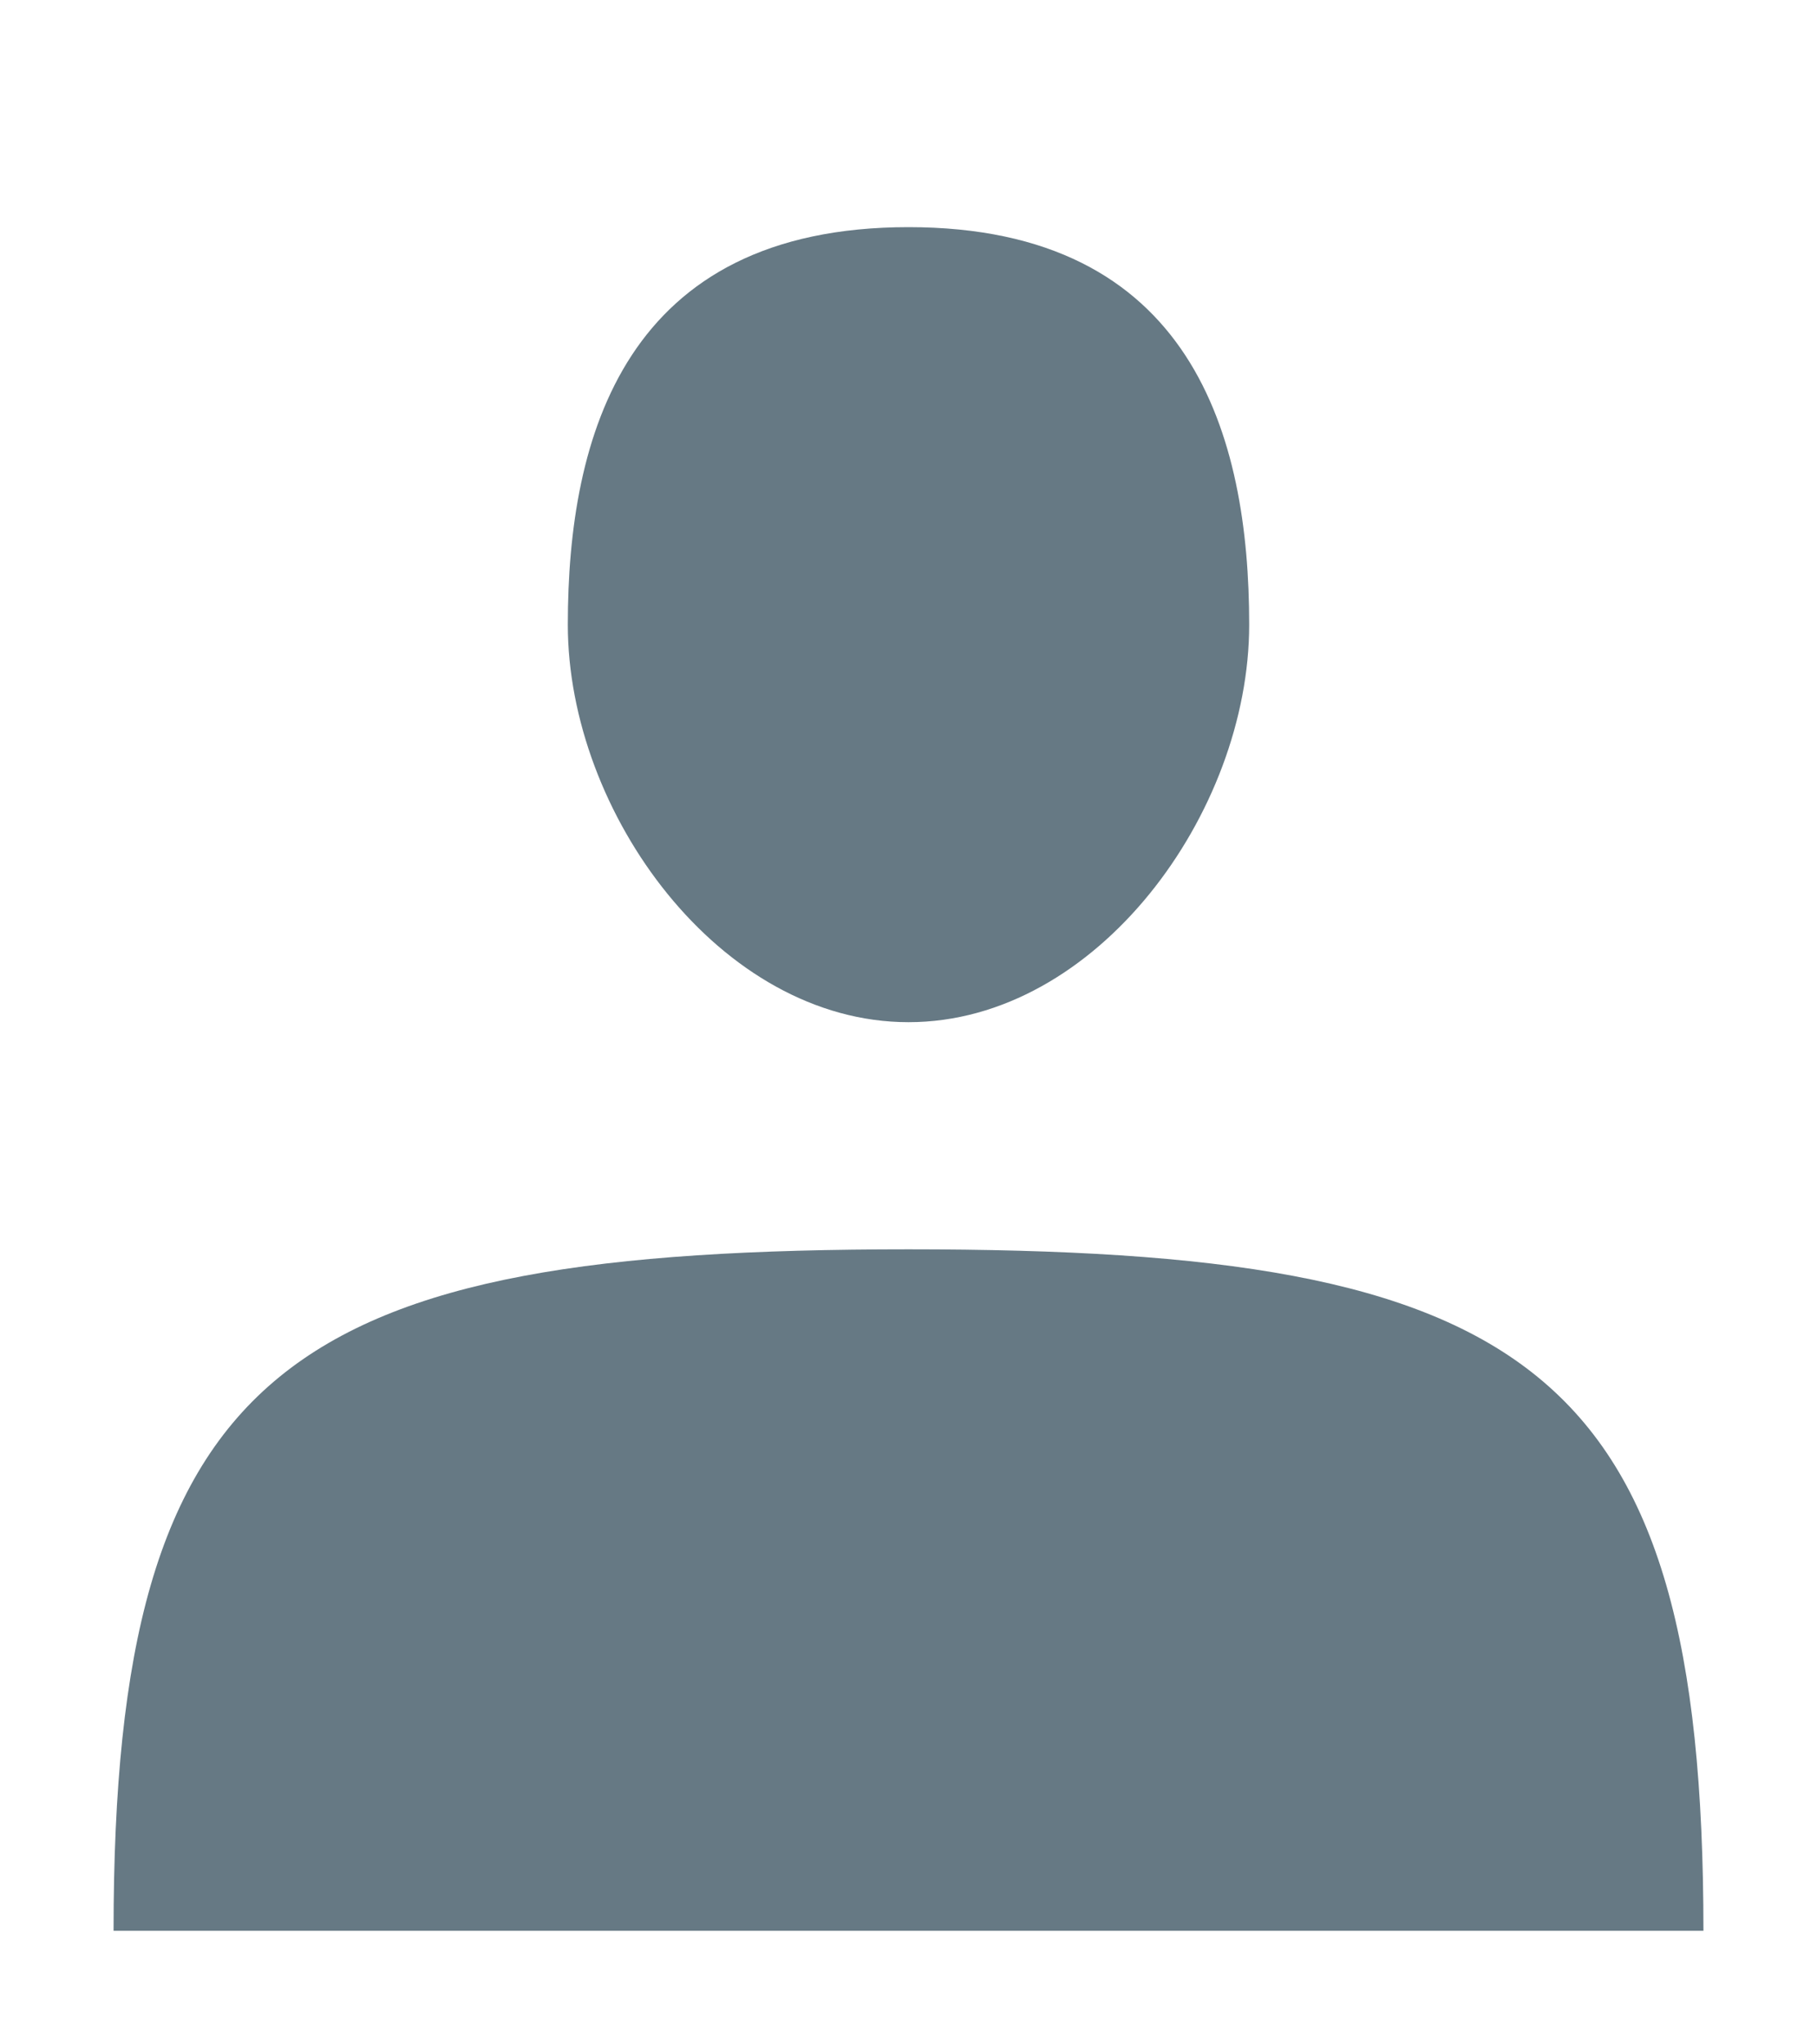 <svg width="16" height="18" viewBox="0 0 16 18" fill="none" xmlns="http://www.w3.org/2000/svg">
<path d="M8 9C9.657 9 11 7.157 11 5.5C11 3.843 10.5 2 8 2C5.5 2 5 3.843 5 5.5C5 7.157 6.343 9 8 9Z" fill="#002033" fill-opacity="0.6"/>
<path d="M8 11C2.556 11 1 12 1 17L15 17C15 12 13.444 11 8 11Z" fill="#002033" fill-opacity="0.6"/>
</svg>
